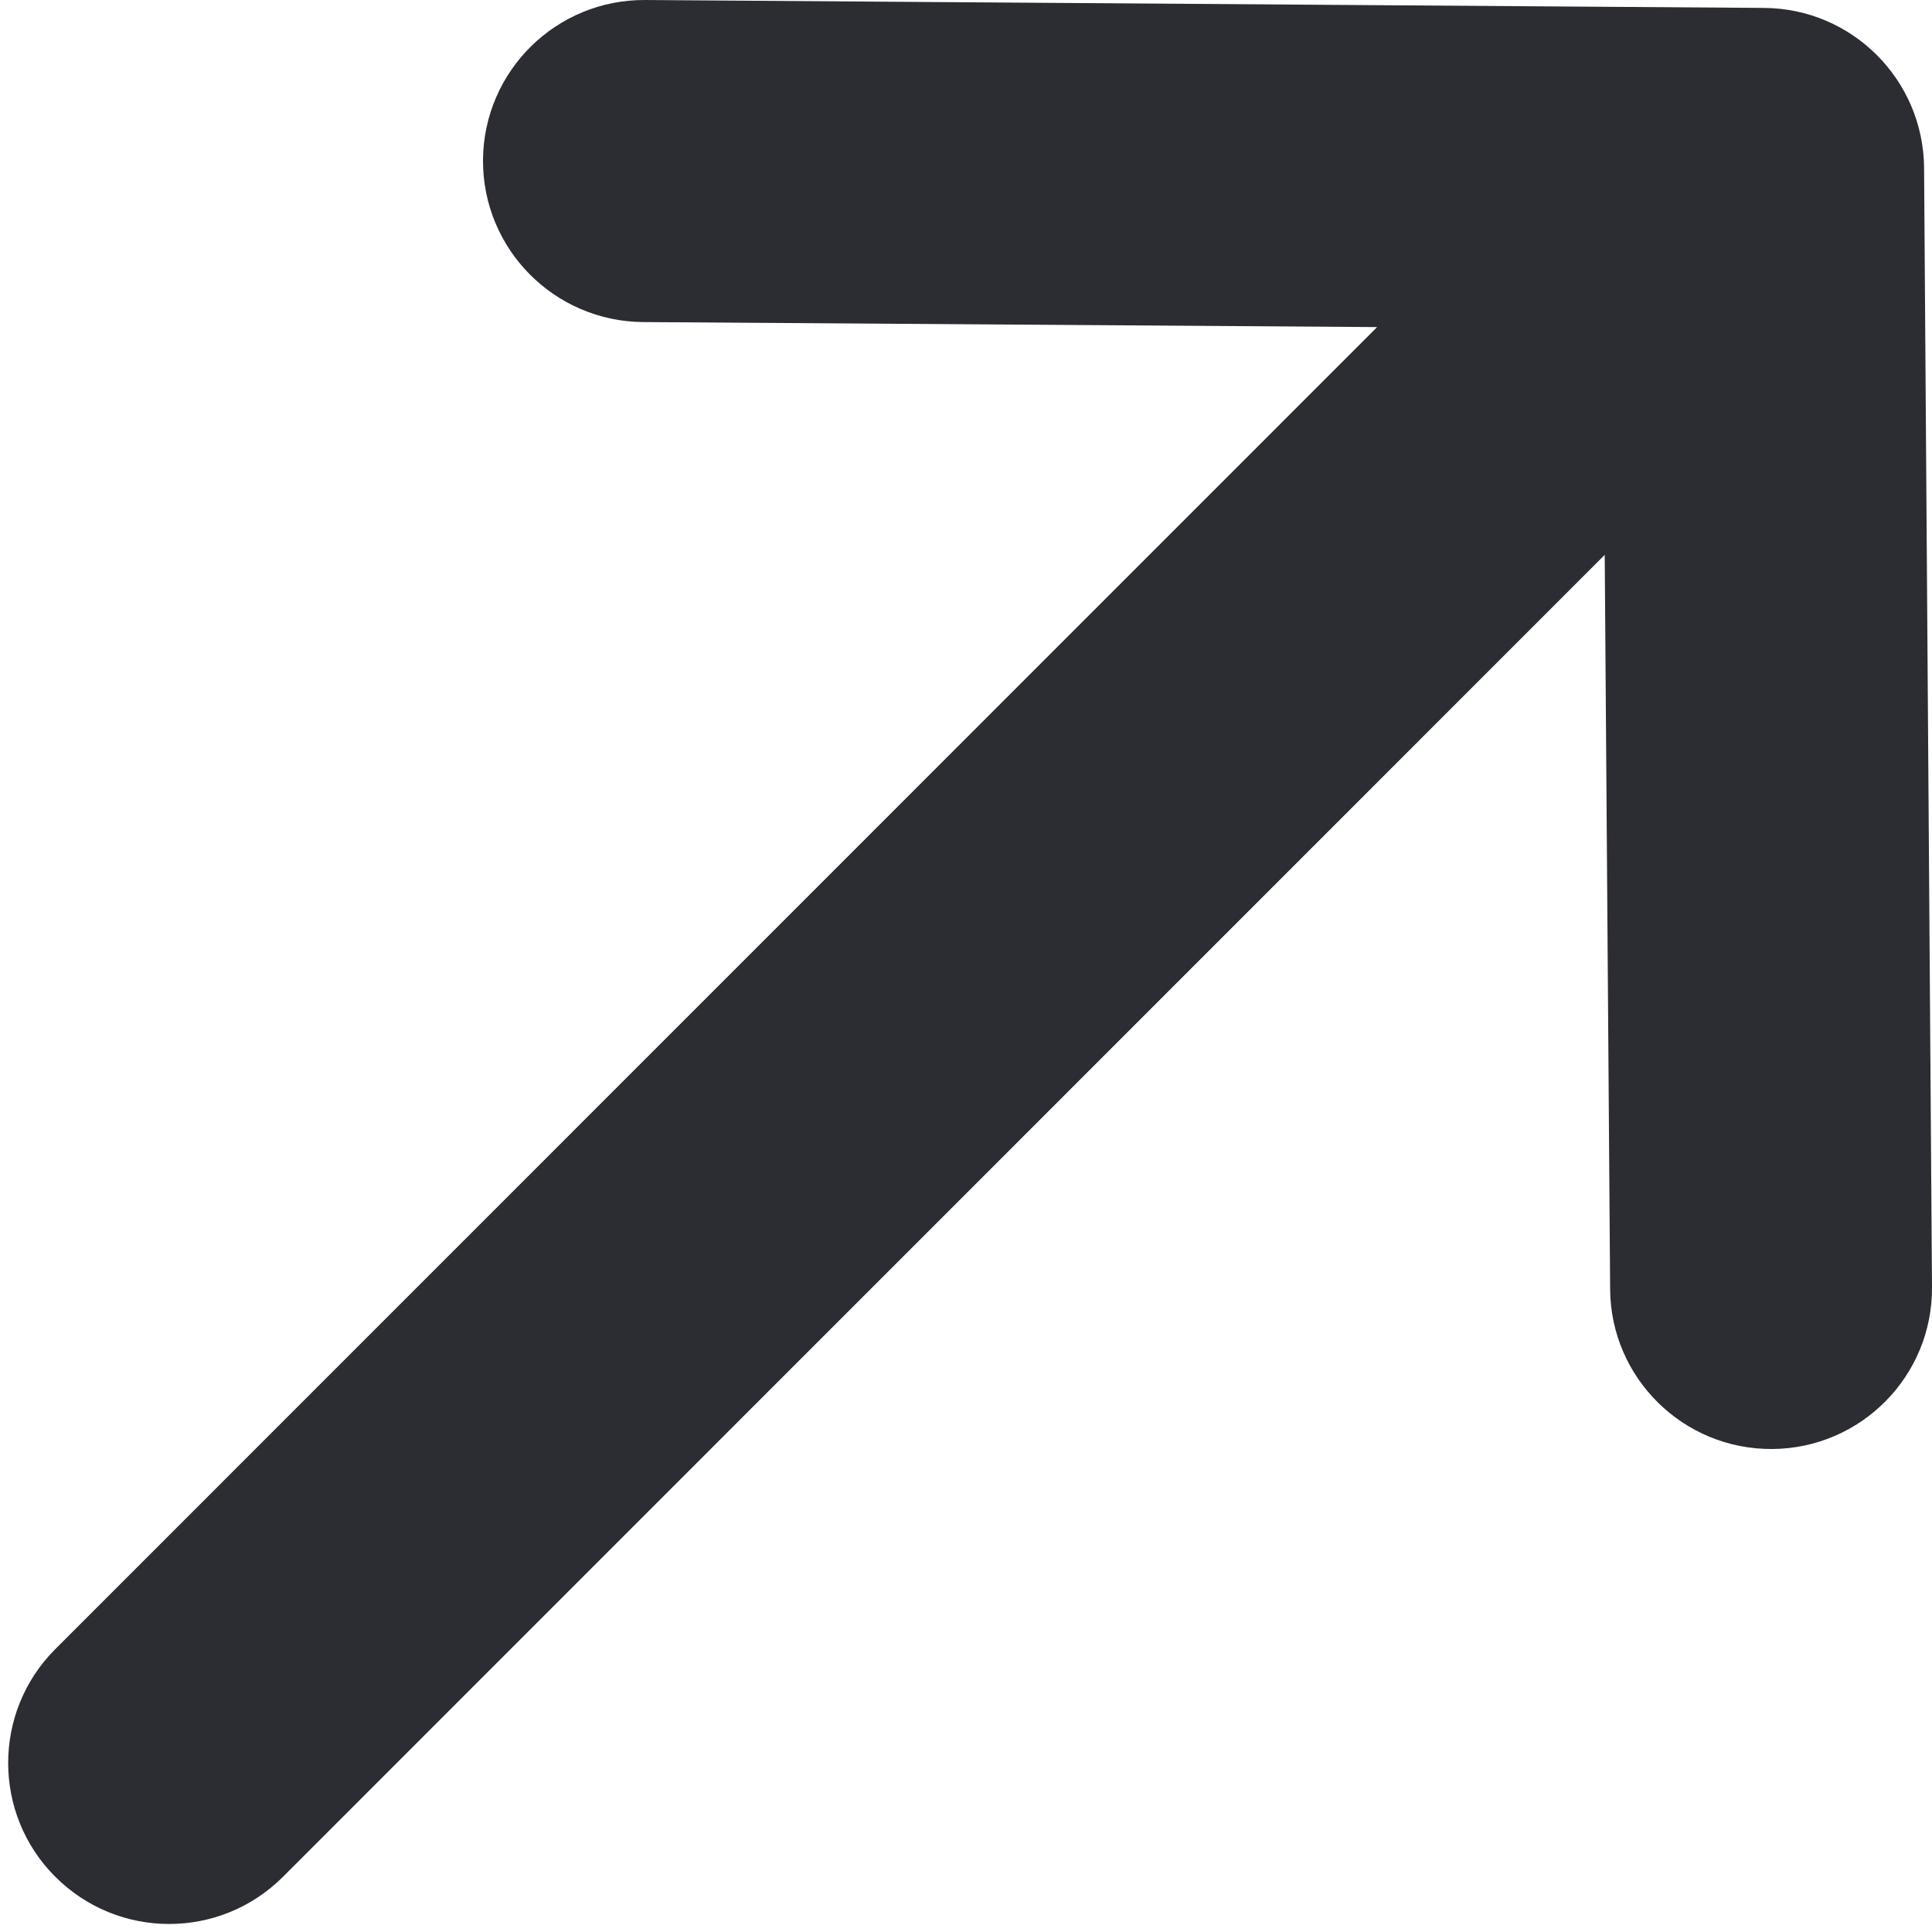 <svg width="10" height="10" viewBox="0 0 10 10" fill="none" xmlns="http://www.w3.org/2000/svg">
<path fill-rule="evenodd" clip-rule="evenodd" d="M2.5 0.827C2.504 0.367 2.879 -0.003 3.34 2.1153e-05L9.131 0.041C9.587 0.044 9.955 0.413 9.959 0.868L10 6.661C10.004 7.121 9.633 7.497 9.173 7.5C8.713 7.503 8.337 7.133 8.334 6.673L8.306 2.872L1.465 9.714C1.139 10.04 0.612 10.04 0.286 9.714C-0.039 9.389 -0.039 8.861 0.286 8.536L7.128 1.693L3.328 1.667C2.868 1.663 2.497 1.288 2.5 0.827Z" fill="#2B2D33"/>
</svg>
